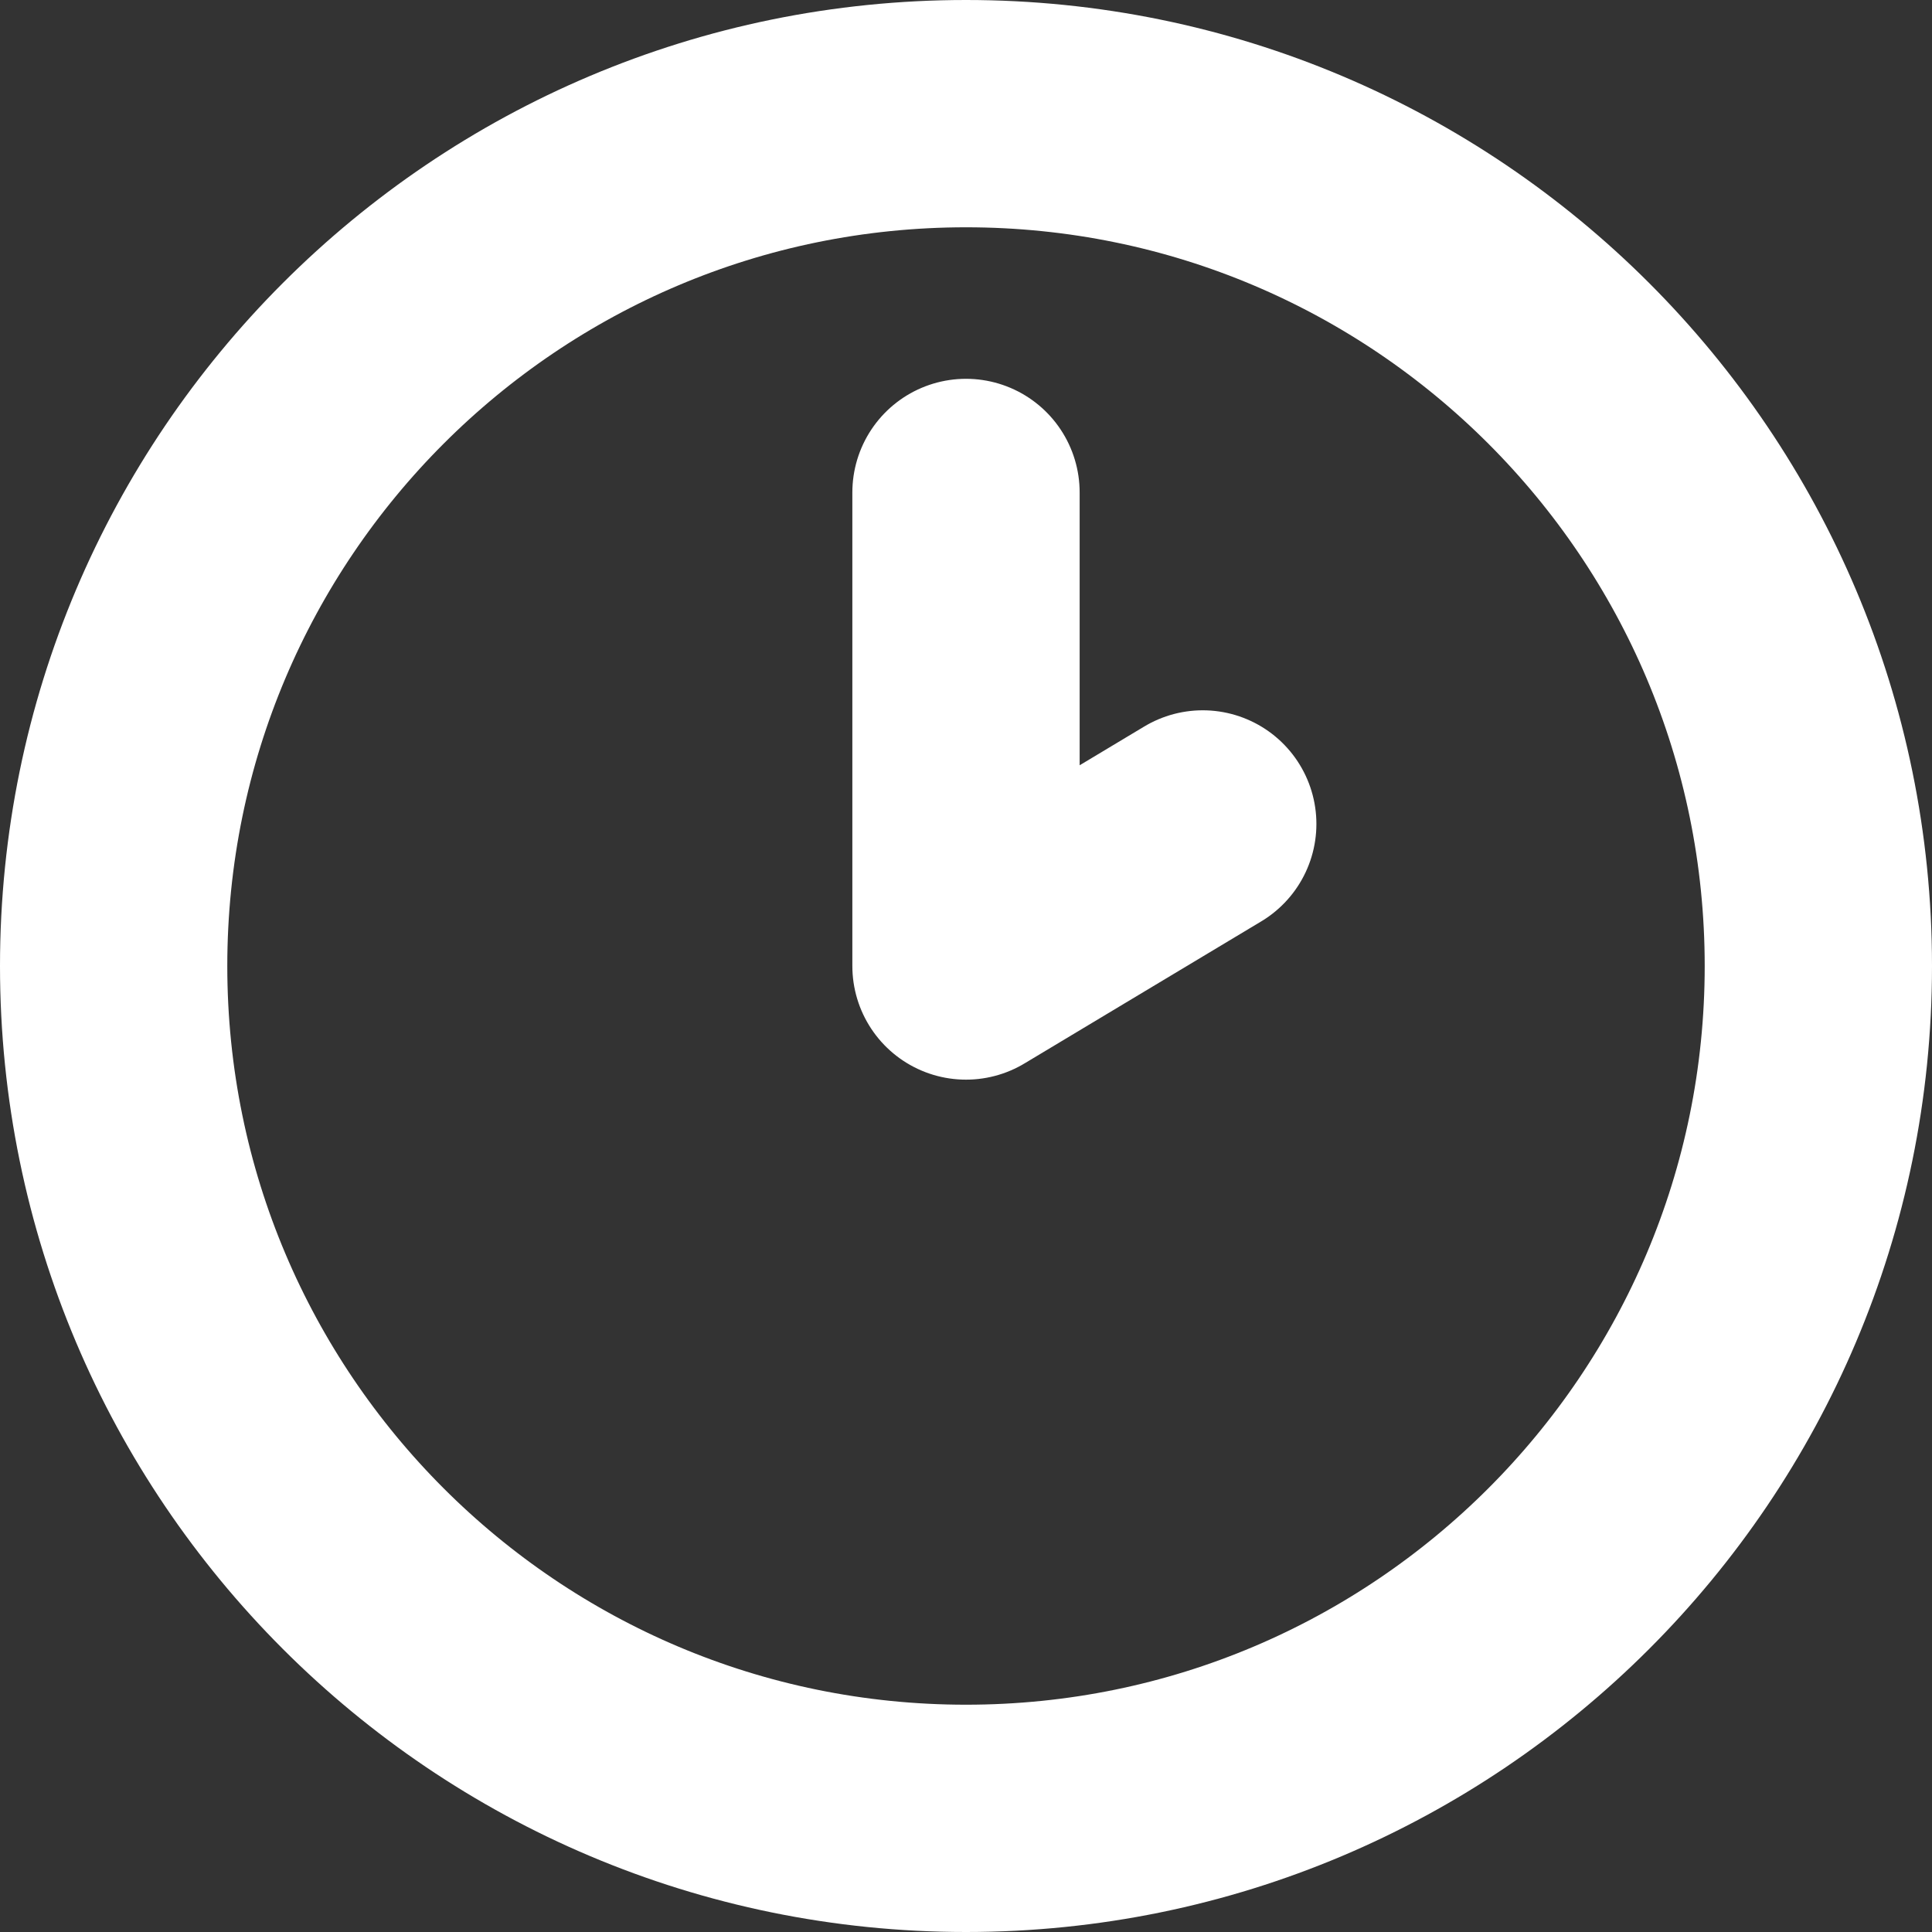 <svg xmlns="http://www.w3.org/2000/svg" fill="none" viewBox="0.75 0.75 42.5 42.5">
<rect x="0.75" y="0.75" width="42.5" height="42.5" fill="#333333" stroke="none"/>
<path d="M22 11.583V22L27.208 18.875M40.75 22C40.75 32.355 32.355 40.75 22 40.75C11.645 40.75 3.25 32.355 3.25 22C3.25 11.645 11.645 3.25 22 3.25C32.355 3.25 40.75 11.645 40.75 22Z" stroke="white" stroke-width="5" stroke-linecap="round" stroke-linejoin="round"/>
</svg>
